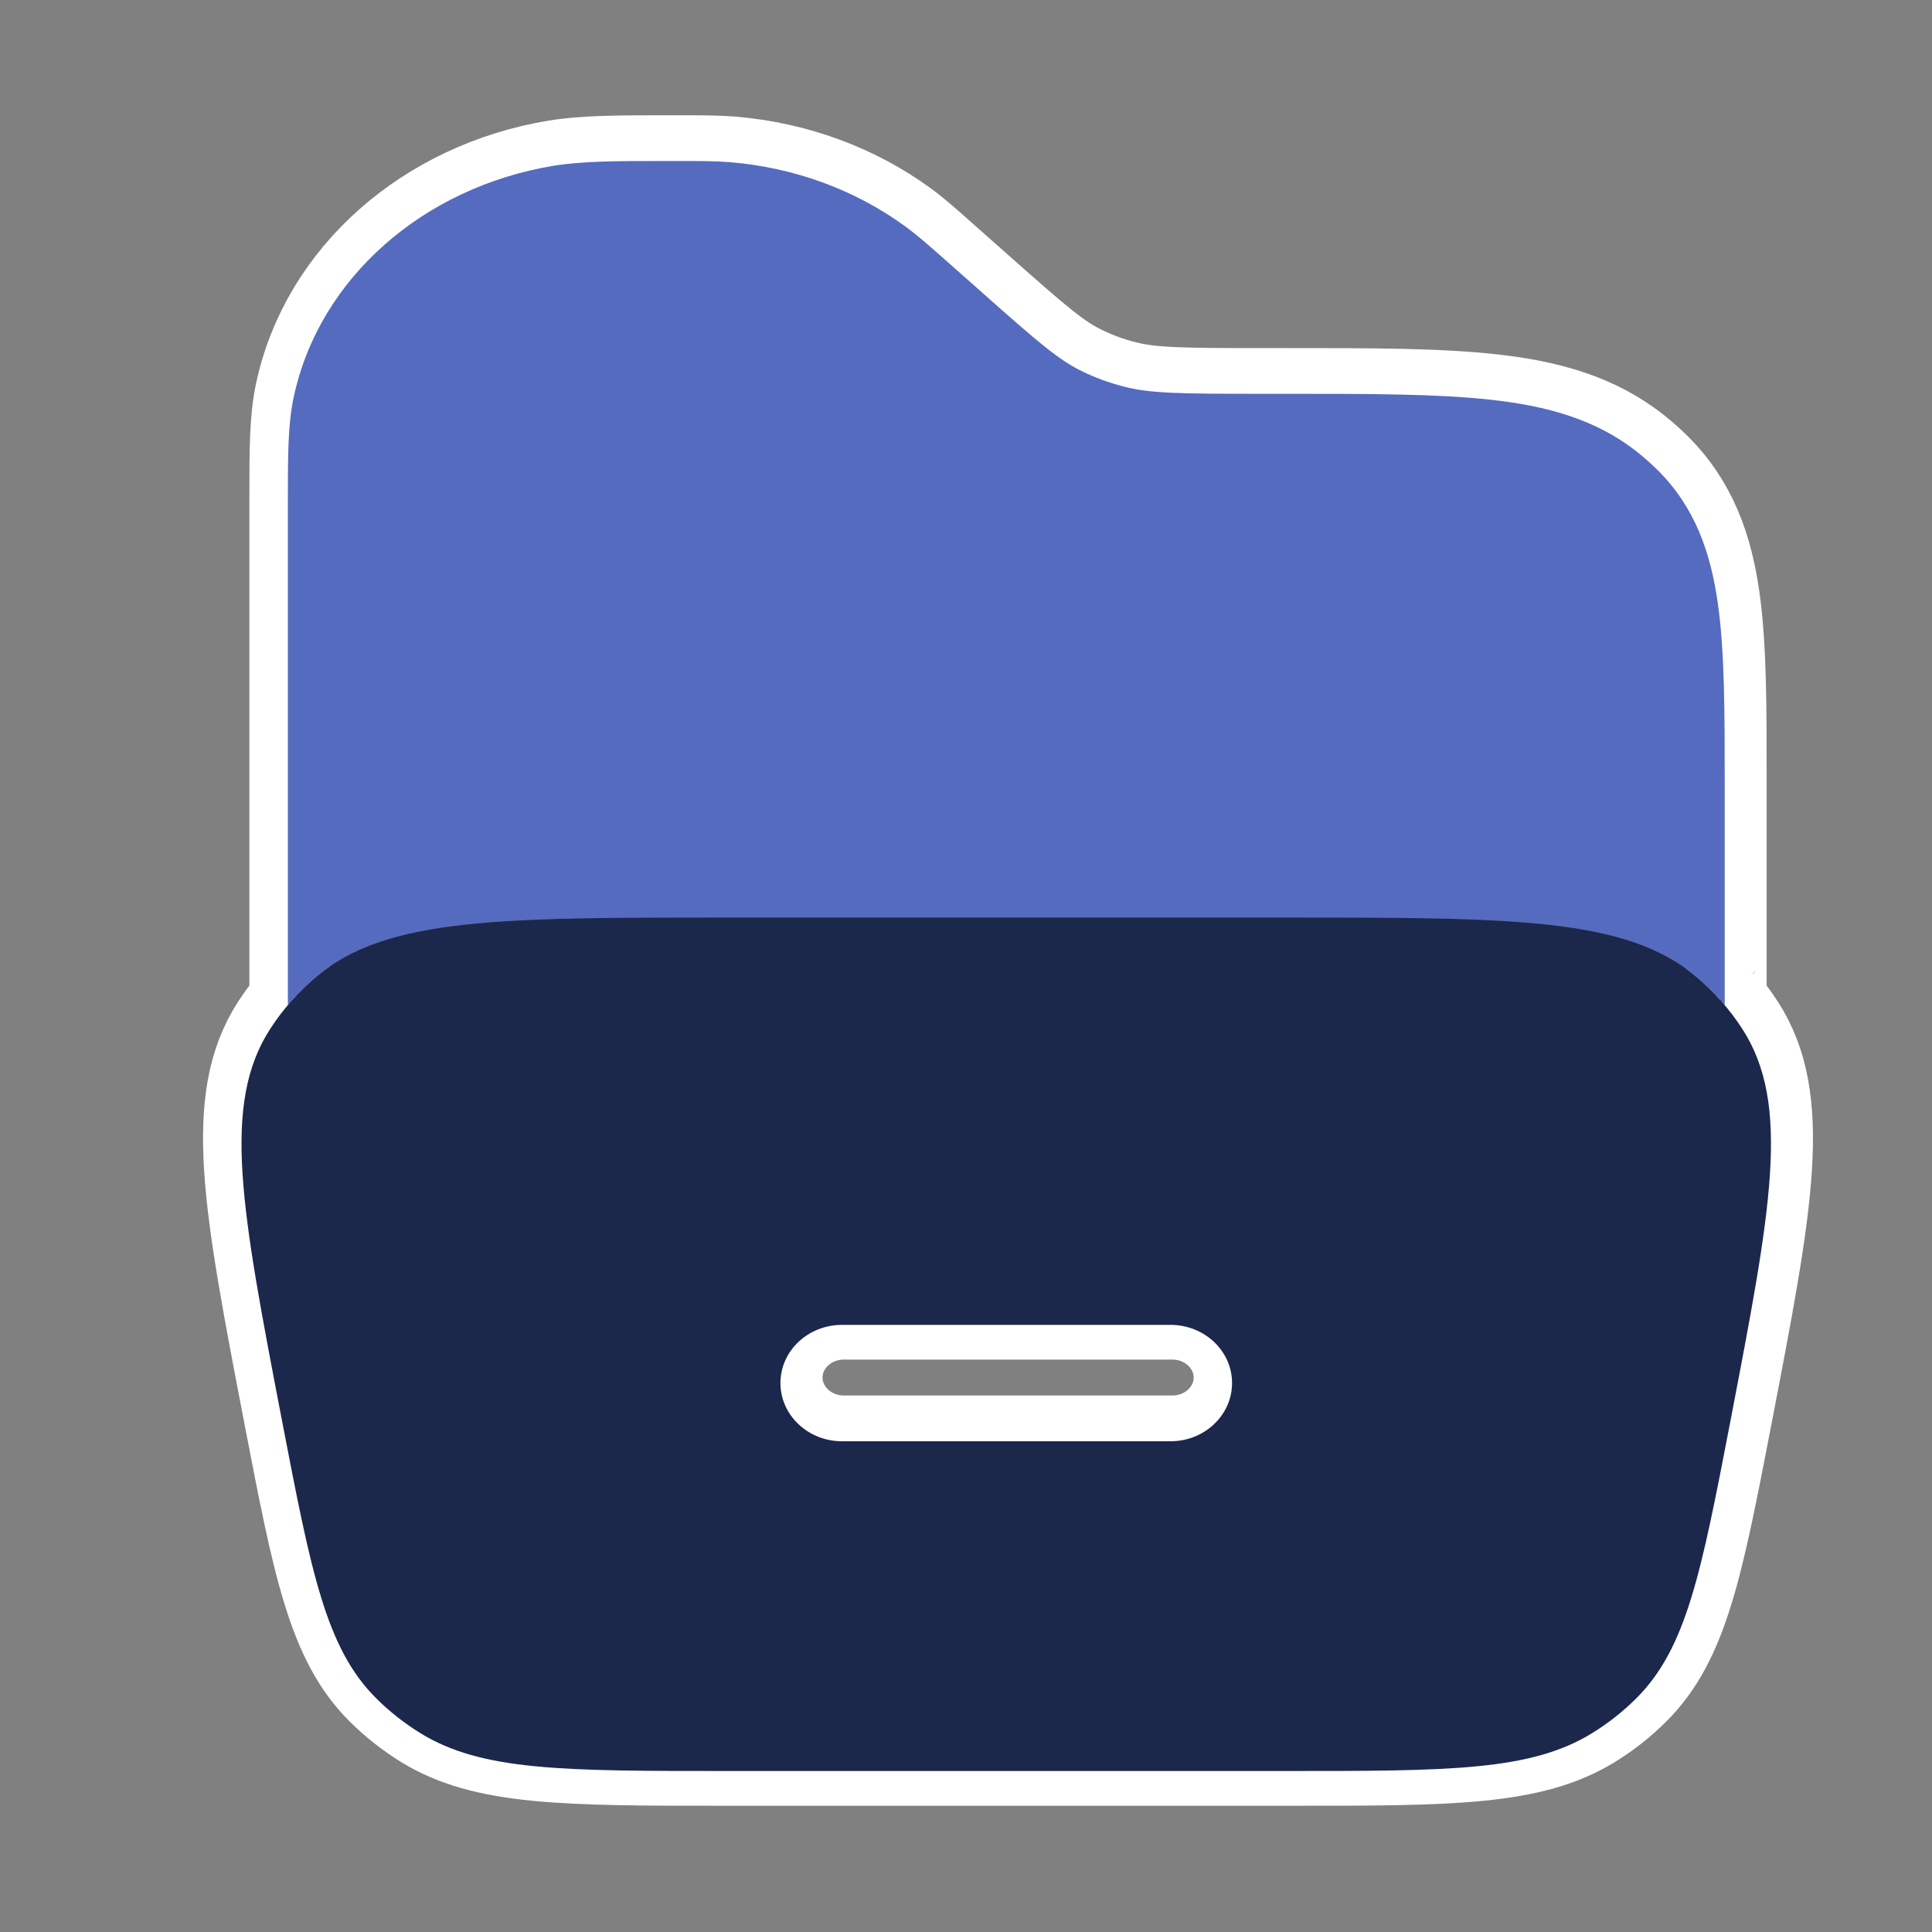 <?xml version="1.0" encoding="UTF-8" standalone="no"?>
<!-- Uploaded to: SVG Repo, www.svgrepo.com, Generator: SVG Repo Mixer Tools -->

<svg
   width="800px"
   height="800px"
   viewBox="0 0 24 24"
   fill="none"
   version="1.1"
   id="svg2"
   sodipodi:docname="folder.svg"
   inkscape:version="1.3.2 (091e20e, 2023-11-25)"
   xmlns:inkscape="http://www.inkscape.org/namespaces/inkscape"
   xmlns:sodipodi="http://sodipodi.sourceforge.net/DTD/sodipodi-0.dtd"
   xmlns="http://www.w3.org/2000/svg"
   xmlns:svg="http://www.w3.org/2000/svg">
  <rect x="0" y="0" width="24" height="24" fill="#808080" stroke="none"/>
  <defs
     id="defs2" />
  <sodipodi:namedview
     id="namedview2"
     pagecolor="#ffffff"
     bordercolor="#000000"
     borderopacity="0.25"
     inkscape:showpageshadow="2"
     inkscape:pageopacity="0.0"
     inkscape:pagecheckerboard="0"
     inkscape:deskcolor="#d1d1d1"
     inkscape:zoom="1.02"
     inkscape:cx="400"
     inkscape:cy="400"
     inkscape:window-width="1850"
     inkscape:window-height="1016"
     inkscape:window-x="1510"
     inkscape:window-y="27"
     inkscape:window-maximized="1"
     inkscape:current-layer="svg2" />
  <path
     id="path4"
     d="M 8.319,1.932 C 7.678,1.932 7.255,1.932 6.888,1.993 5.283,2.261 3.986,3.383 3.67,4.867 3.598,5.205 3.598,5.592 3.598,6.15 v 6.266 c 0.006,-0.007 0.013,-0.014 0.02,-0.021 -0.086,0.1 -0.166,0.205 -0.238,0.316 -0.61,0.941 -0.358,2.25 0.145,4.868 0.363,1.885 0.544,2.827 1.172,3.452 0.163,0.162 0.345,0.306 0.543,0.429 0.763,0.472 1.777,0.472 3.804,0.472 h 6.955 c 2.027,0 3.04,-8e-6 3.804,-0.472 0.198,-0.122 0.38,-0.266 0.543,-0.429 0.628,-0.625 0.809,-1.568 1.172,-3.452 0.504,-2.618 0.756,-3.927 0.145,-4.868 -0.071,-0.11 -0.151,-0.215 -0.237,-0.314 0.006,0.007 0.013,0.014 0.02,0.021 V 9.688 c 0,-0.909 -1.2e-5,-1.663 -0.085,-2.264 -0.09,-0.635 -0.286,-1.197 -0.756,-1.659 -0.076,-0.075 -0.157,-0.147 -0.242,-0.214 -0.512,-0.408 -1.125,-0.575 -1.82,-0.652 -0.669,-0.075 -1.512,-0.075 -2.545,-0.075 h -0.353 c -0.982,0 -1.334,-0.006 -1.653,-0.086 -0.187,-0.047 -0.367,-0.113 -0.536,-0.197 -0.284,-0.14 -0.532,-0.351 -1.228,-0.968 l -0.474,-0.42 C 11.556,2.977 11.421,2.856 11.275,2.749 10.65,2.29 9.89,2.013 9.093,1.947 8.908,1.932 8.719,1.932 8.435,1.932 Z M 3.777,12.224 c -0.018,0.018 -0.034,0.036 -0.052,0.054 0.017,-0.018 0.034,-0.037 0.052,-0.054 z m 17.491,2.93e-4 c 0.018,0.017 0.034,0.036 0.051,0.054 -0.017,-0.018 -0.034,-0.036 -0.051,-0.054 z m -10.785,4.165 h 4.08 c 0.422,0 0.765,0.324 0.765,0.723 0,0.399 -0.342,0.723 -0.765,0.723 h -4.08 c -0.422,0 -0.765,-0.324 -0.765,-0.723 0,-0.399 0.342,-0.723 0.765,-0.723 z"
     style="fill:none;stroke:#ffffff" />
  <path
     opacity="0.5"
     d="M3.576 12.485C3.683 12.359 3.8 12.241 3.928 12.133C4.799 11.398 6.207 11.398 9.022 11.398H15.978C18.793 11.398 20.201 11.398 21.072 12.133C21.2 12.241 21.318 12.359 21.425 12.486V9.756C21.425 8.847 21.425 8.093 21.339 7.492C21.249 6.857 21.053 6.295 20.584 5.832C20.507 5.757 20.427 5.686 20.342 5.618C19.83 5.21 19.217 5.043 18.522 4.966C17.853 4.892 17.01 4.892 15.977 4.892L15.624 4.892C14.642 4.892 14.29 4.886 13.971 4.805C13.784 4.758 13.604 4.692 13.435 4.609C13.151 4.469 12.903 4.258 12.208 3.641L11.734 3.221C11.534 3.045 11.399 2.925 11.253 2.818C10.628 2.359 9.868 2.081 9.071 2.015C8.886 2 8.697 2 8.414 2L8.297 2C7.656 2 7.234 2 6.867 2.061C5.262 2.329 3.964 3.451 3.648 4.936C3.576 5.273 3.576 5.66 3.576 6.219L3.576 12.485Z"
     fill="#1C274C"
     id="path2"
     style="fill:#546bbf;fill-opacity:0.999;opacity:1" />
  <path
     fill-rule="evenodd"
     clip-rule="evenodd"
     d="M3.358 12.779C2.748 13.72 3 15.029 3.503 17.647C3.866 19.532 4.047 20.474 4.675 21.099C4.838 21.261 5.021 21.405 5.219 21.528C5.982 22 6.995 22 9.022 22H15.978C18.005 22 19.018 22 19.781 21.528C19.98 21.405 20.162 21.261 20.325 21.099C20.953 20.474 21.134 19.532 21.497 17.647C22 15.029 22.252 13.72 21.642 12.779C21.486 12.538 21.294 12.321 21.072 12.133C20.201 11.398 18.793 11.398 15.978 11.398H9.022C6.207 11.398 4.799 11.398 3.928 12.133C3.706 12.321 3.514 12.538 3.358 12.779ZM9.695 17.181C9.695 16.781 10.038 16.458 10.46 16.458H14.54C14.962 16.458 15.305 16.781 15.305 17.181C15.305 17.58 14.962 17.904 14.54 17.904H10.46C10.038 17.904 9.695 17.58 9.695 17.181Z"
     fill="#1C274C"
     id="path1" />
  <path
     id="path3"
     d="M 8.297 2 C 7.656 2 7.234 2 6.867 2.061 C 5.262 2.329 3.964 3.451 3.648 4.936 C 3.576 5.273 3.576 5.66 3.576 6.219 L 3.576 12.485 C 3.582 12.477 3.59 12.471 3.596 12.463 C 3.51 12.563 3.429 12.668 3.358 12.779 C 2.748 13.72 3 15.029 3.503 17.647 C 3.866 19.532 4.047 20.474 4.675 21.099 C 4.838 21.261 5.021 21.405 5.219 21.528 C 5.982 22 6.995 22 9.022 22 L 15.978 22 C 18.005 22 19.018 22 19.781 21.528 C 19.98 21.405 20.162 21.261 20.325 21.099 C 20.953 20.474 21.134 19.532 21.497 17.647 C 22 15.029 22.252 13.72 21.642 12.779 C 21.571 12.669 21.491 12.564 21.405 12.464 C 21.411 12.471 21.418 12.478 21.425 12.486 L 21.425 9.756 C 21.425 8.847 21.425 8.093 21.339 7.492 C 21.249 6.857 21.053 6.295 20.584 5.832 C 20.507 5.757 20.427 5.686 20.342 5.618 C 19.83 5.21 19.217 5.043 18.522 4.966 C 17.853 4.892 17.01 4.892 15.977 4.892 L 15.624 4.892 C 14.642 4.892 14.29 4.886 13.971 4.805 C 13.784 4.758 13.604 4.692 13.435 4.609 C 13.151 4.469 12.903 4.258 12.208 3.641 L 11.734 3.221 C 11.534 3.045 11.399 2.924 11.253 2.818 C 10.628 2.359 9.868 2.081 9.071 2.015 C 8.886 2 8.697 2 8.414 2 L 8.297 2 z M 3.755 12.292 C 3.737 12.31 3.72 12.33 3.702 12.348 C 3.72 12.33 3.737 12.31 3.755 12.292 z M 21.246 12.293 C 21.263 12.31 21.279 12.328 21.296 12.346 C 21.279 12.328 21.263 12.31 21.246 12.293 z M 10.46 16.458 L 14.54 16.458 C 14.962 16.458 15.305 16.781 15.305 17.181 C 15.305 17.58 14.962 17.903 14.54 17.903 L 10.46 17.903 C 10.038 17.903 9.695 17.58 9.695 17.181 C 9.695 16.781 10.038 16.458 10.46 16.458 z " />
</svg>
